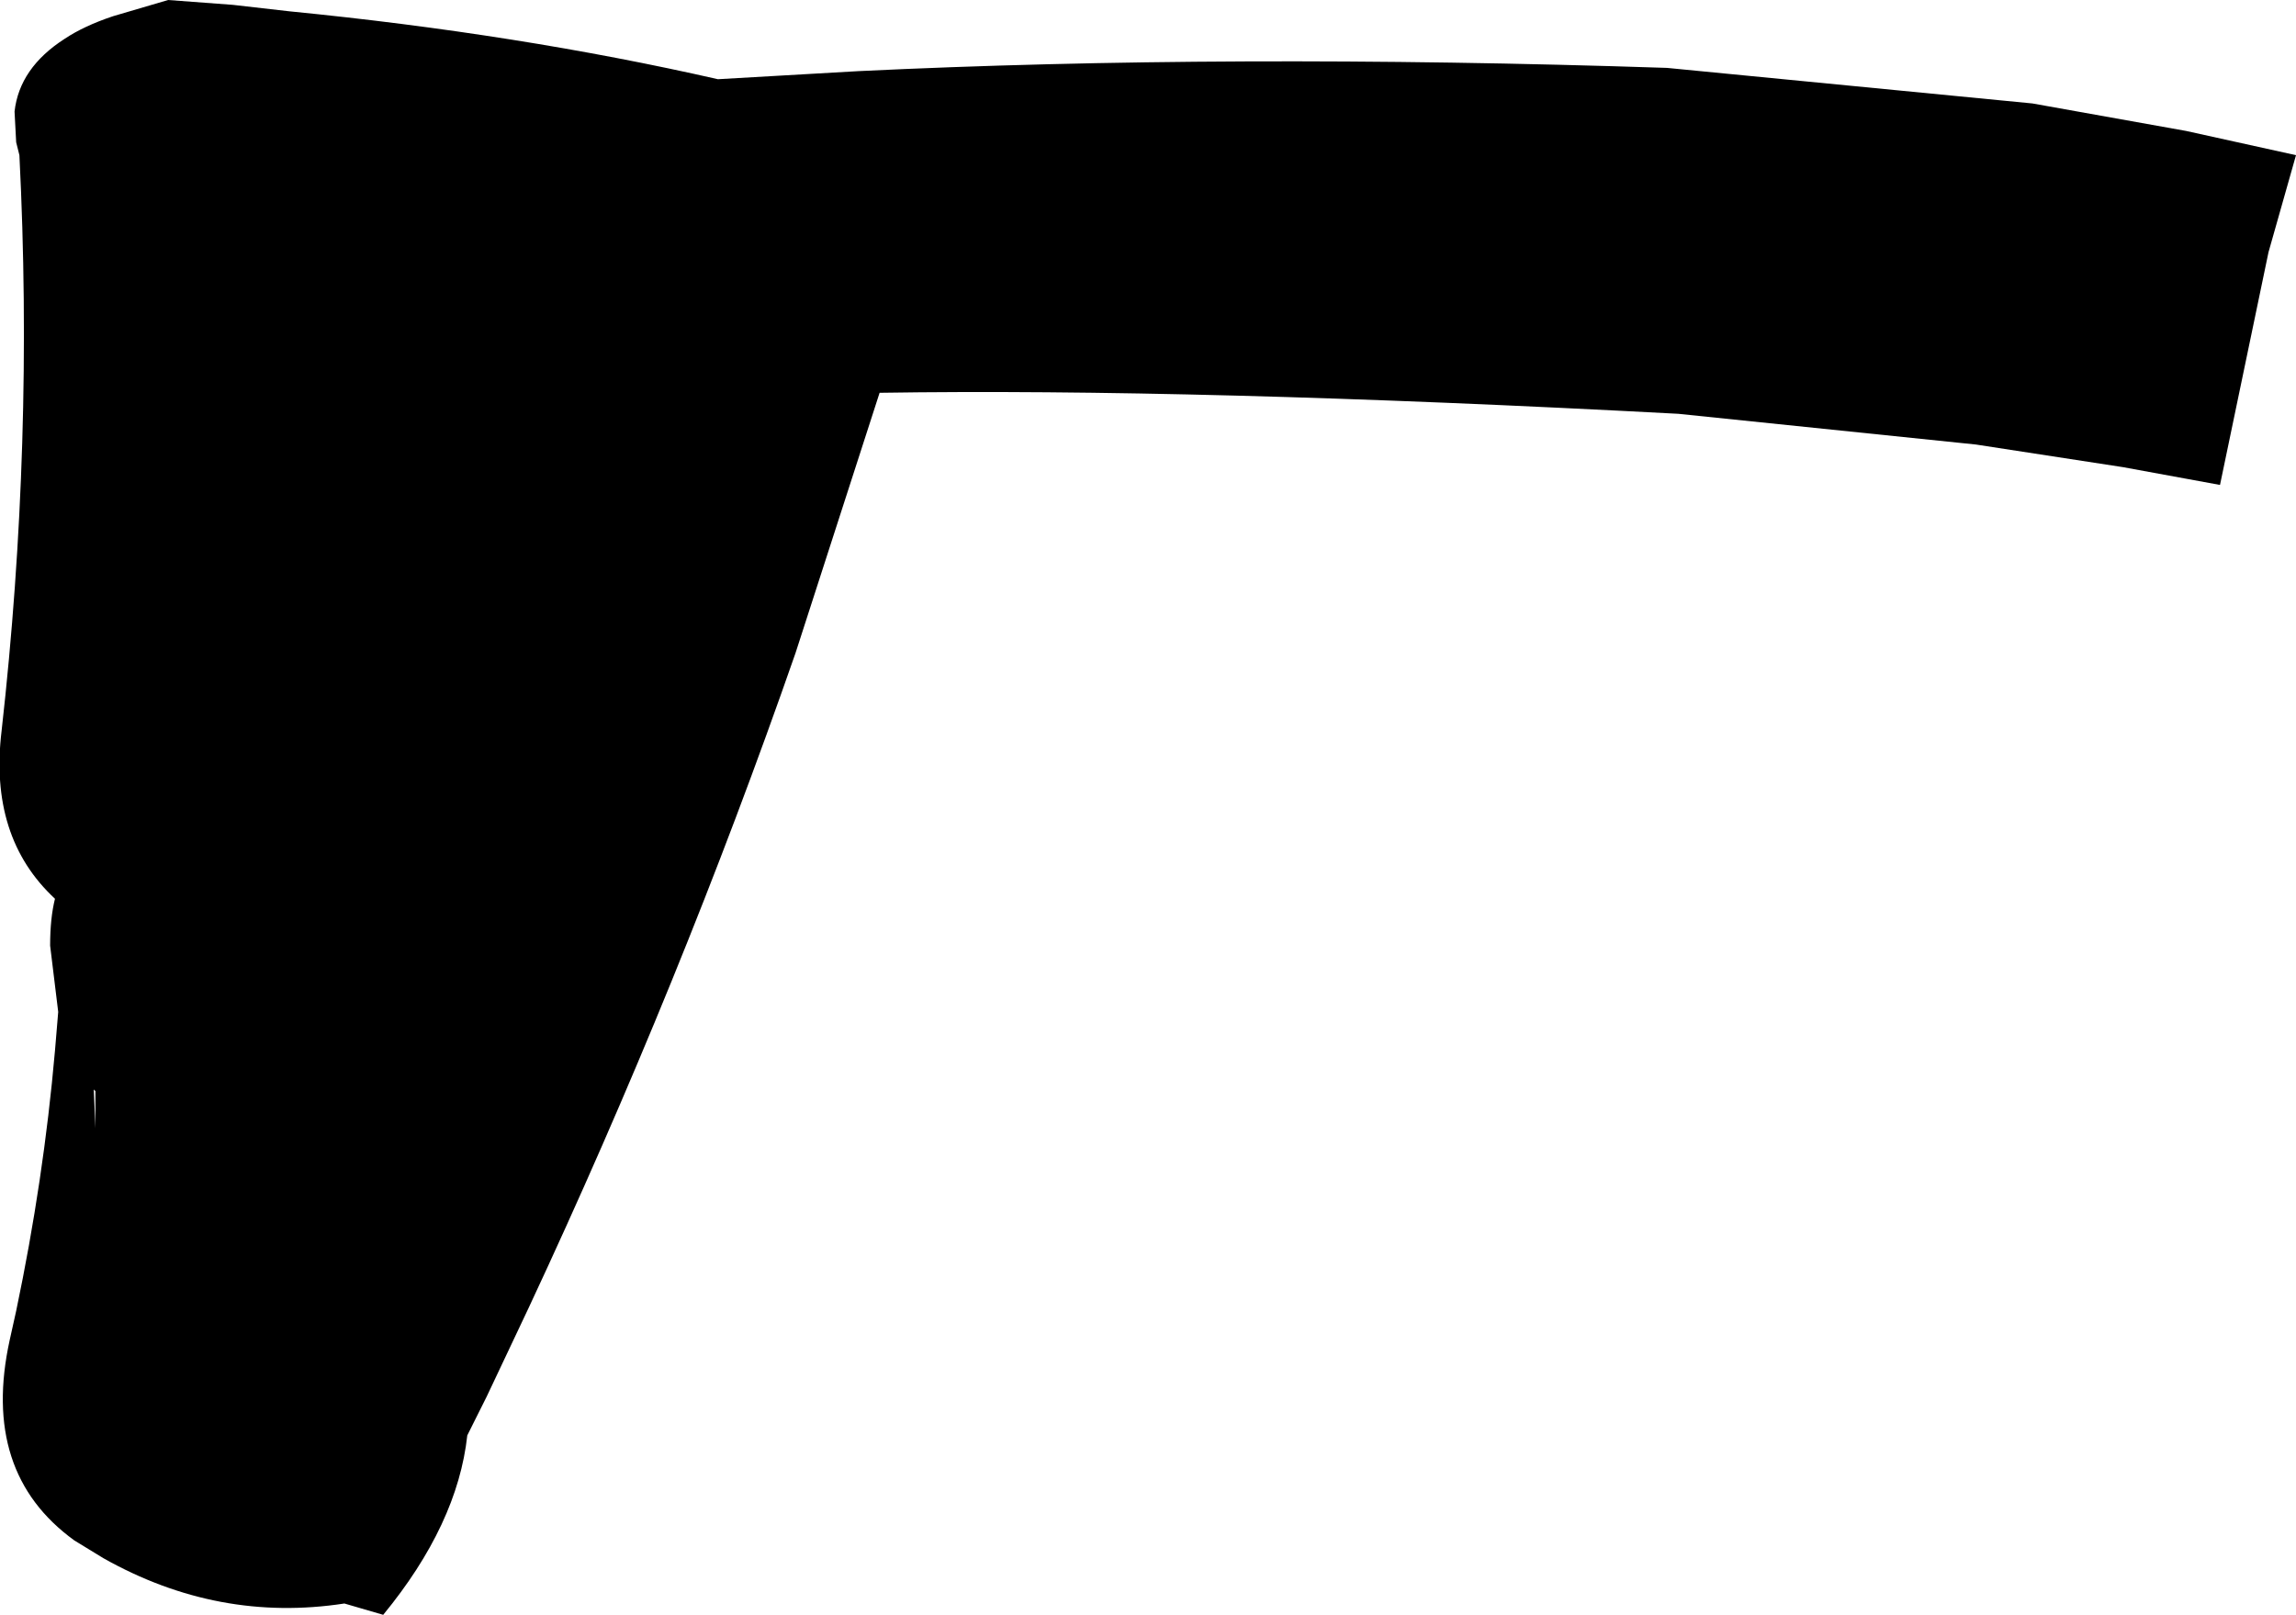 <?xml version="1.0" encoding="UTF-8" standalone="no"?>
<svg xmlns:xlink="http://www.w3.org/1999/xlink" height="49.95px" width="71.0px" xmlns="http://www.w3.org/2000/svg">
  <g transform="matrix(1.0, 0.0, 0.0, 1.0, -180.3, -220.6)">
    <path d="M248.95 235.6 L245.95 235.05 241.4 234.35 232.2 233.4 Q217.2 232.6 207.5 232.75 L204.9 240.8 Q201.35 251.0 196.65 261.05 L195.35 263.8 194.75 265.0 Q194.45 267.75 192.15 270.55 L190.95 270.2 Q187.05 270.8 183.5 268.8 L182.6 268.25 Q179.7 266.15 180.6 262.05 L180.8 261.15 Q181.65 257.1 182.0 253.1 L182.1 251.9 181.85 249.85 Q181.85 249.0 182.0 248.4 179.95 246.5 180.35 243.2 181.35 234.3 180.9 225.4 L180.8 225.0 180.75 224.05 Q180.9 222.7 182.3 221.8 182.9 221.4 183.8 221.1 L185.5 220.6 187.5 220.75 189.25 220.95 Q196.35 221.65 202.5 223.05 L206.85 222.8 Q218.25 222.25 231.85 222.7 L243.15 223.8 247.9 224.65 251.3 225.4 250.45 228.4 248.95 235.6 M183.25 254.35 L183.2 254.3 183.25 255.5 183.25 254.35" fill="#000000" fill-rule="evenodd" stroke="none"/>
  </g>
</svg>
